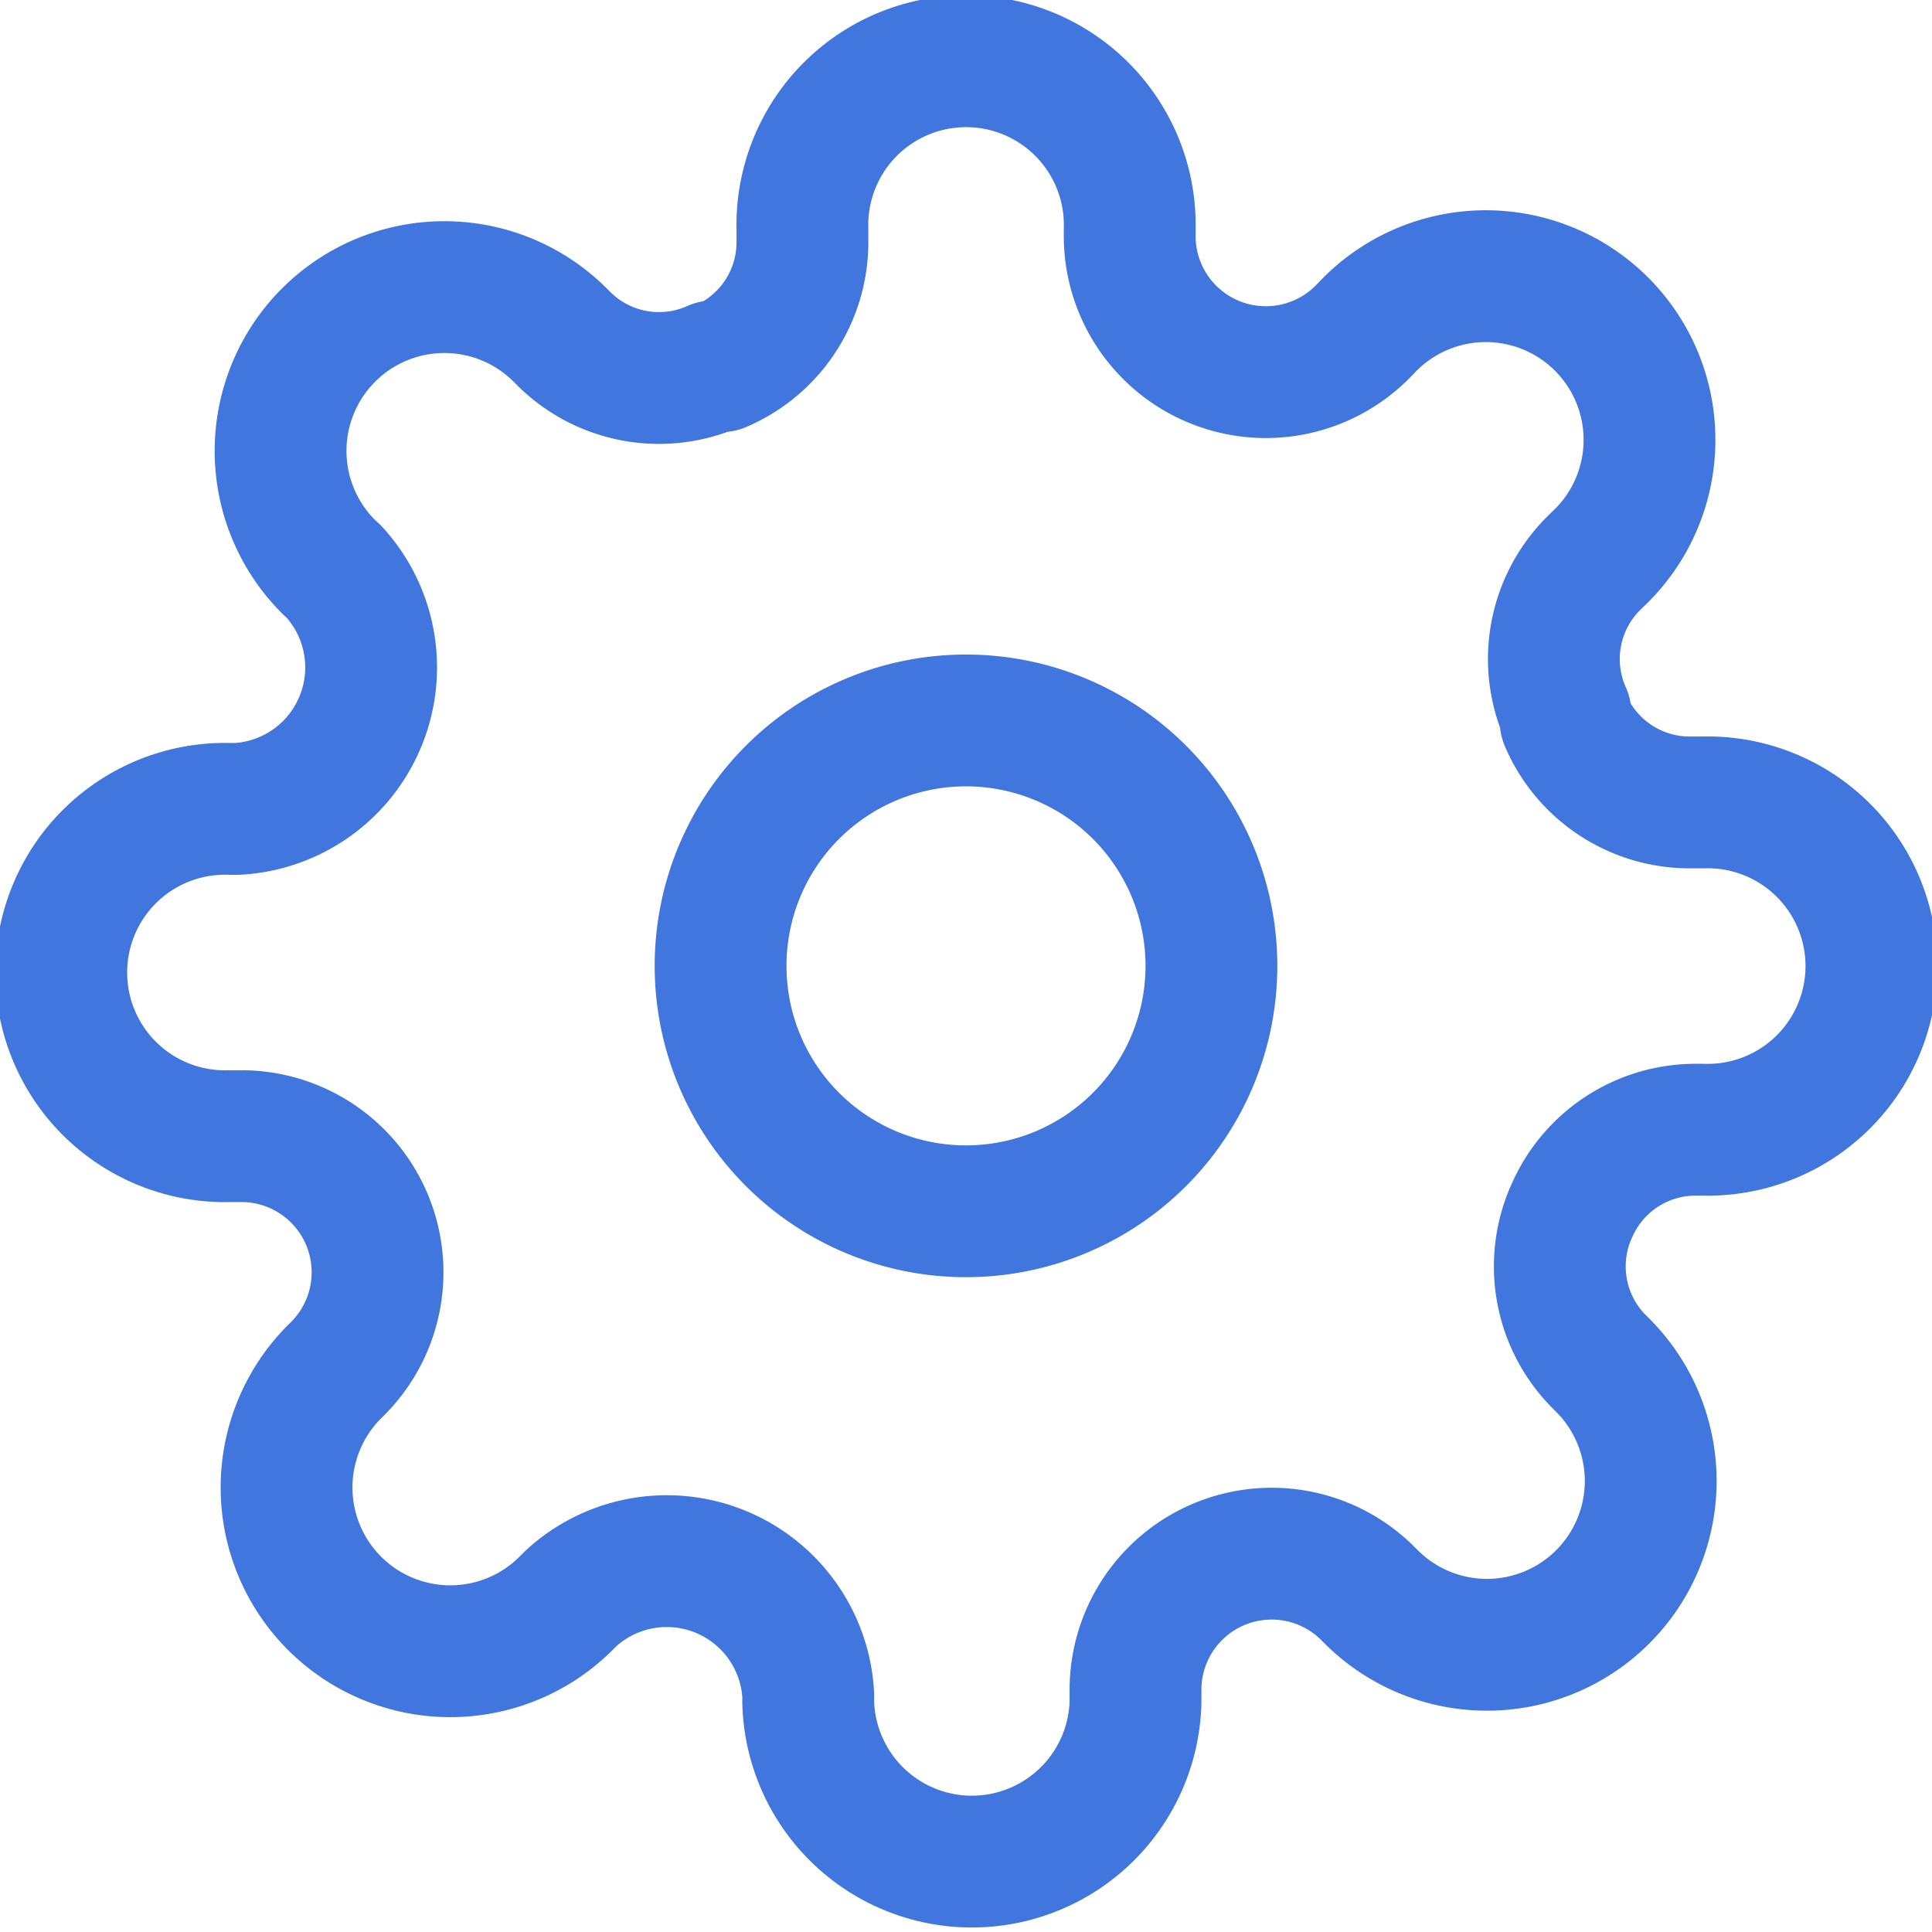 <svg xmlns="http://www.w3.org/2000/svg" width="14.658" height="14.658" viewBox="0 0 14.658 14.658">
  <g id="Icon_feather-settings" data-name="Icon feather-settings" transform="translate(0.5 0.5)">
    <path id="Path_115" data-name="Path 115" d="M17.225,15.362A1.862,1.862,0,1,1,15.362,13.5,1.862,1.862,0,0,1,17.225,15.362Z" transform="translate(-8.534 -8.534)" fill="none" stroke="#4076dd" stroke-linecap="round" stroke-linejoin="round" stroke-width="1"/>
    <path id="Path_116" data-name="Path 116" d="M12.923,10.191a1.024,1.024,0,0,0,.2,1.13l.037.037a1.242,1.242,0,1,1-1.757,1.757l-.037-.037a1.033,1.033,0,0,0-1.751.733v.106a1.242,1.242,0,0,1-2.483,0V13.86a1.075,1.075,0,0,0-1.8-.733l-.037.037a1.242,1.242,0,1,1-1.757-1.757l.037-.037A1.033,1.033,0,0,0,2.847,9.62H2.742a1.242,1.242,0,1,1,0-2.483H2.8a1.075,1.075,0,0,0,.733-1.8L3.493,5.3A1.242,1.242,0,1,1,5.25,3.542l.037.037a1.024,1.024,0,0,0,1.13.2h.05a1.024,1.024,0,0,0,.621-.937V2.742a1.242,1.242,0,1,1,2.483,0V2.8a1.033,1.033,0,0,0,1.751.733l.037-.037A1.242,1.242,0,1,1,13.115,5.25l-.037.037a1.024,1.024,0,0,0-.2,1.13v.05a1.024,1.024,0,0,0,.937.621h.106a1.242,1.242,0,1,1,0,2.483H13.86a1.024,1.024,0,0,0-.937.621Z" transform="translate(-1.5 -1.5)" fill="none" stroke="#4076dd" stroke-linecap="round" stroke-linejoin="round" stroke-width="1"/>
  </g>
</svg>
